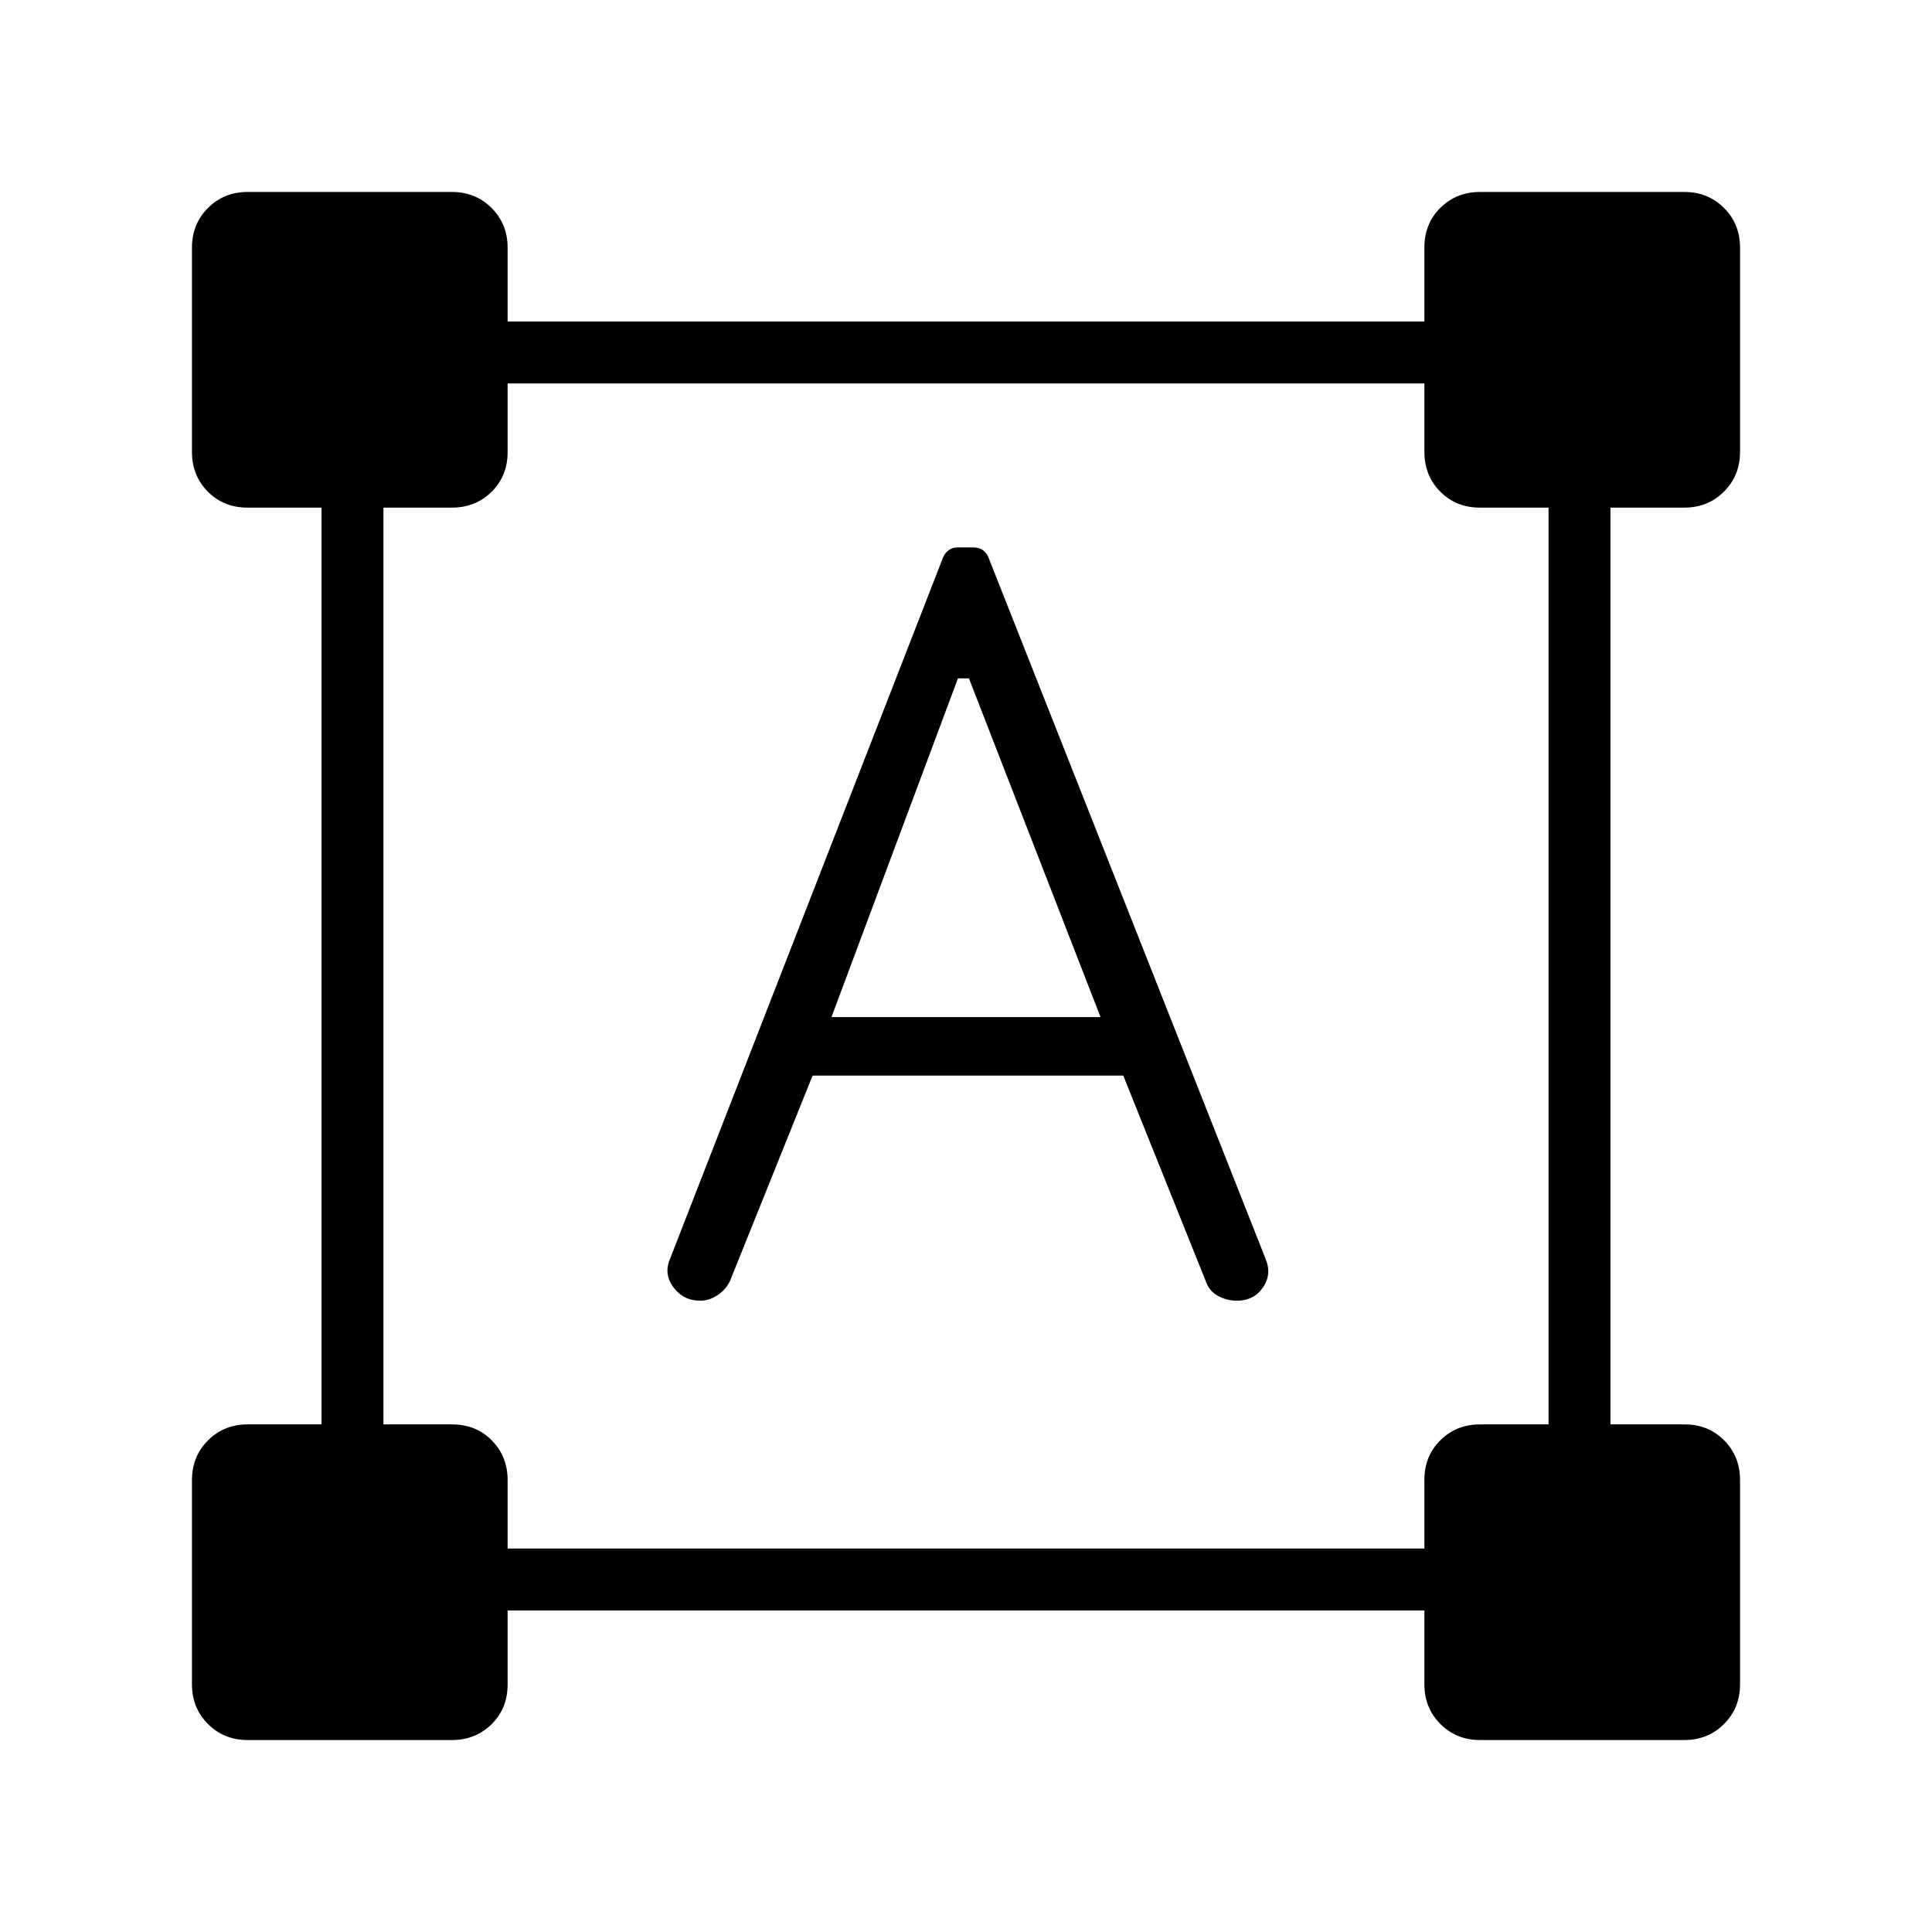 <svg xmlns="http://www.w3.org/2000/svg" width="48" height="48" viewBox="0 -960 960 960"><path d="m333.077-334.846 135.615-348.385q.956-2.073 2.775-3.421 1.819-1.348 4.566-1.348h7.455q3.051 0 4.846 1.348 1.796 1.348 2.743 3.421l137.615 348.308q3.462 7.923-1.077 14.577-4.538 6.654-13.048 6.654-5.105 0-9.498-2.477-4.393-2.477-5.992-7.369l-40.923-102H403.769l-40.923 101.769q-1.821 4.206-6.038 7.141-4.217 2.936-8.903 2.936-8.329 0-13.309-6.689-4.981-6.688-1.519-14.465Zm80.077-119.769h133.692l-65.384-168.308H476l-62.846 168.308ZM95.384-123.077v-101.461q0-11.77 7.962-19.731 7.961-7.962 19.731-7.962h36.692v-455.538h-36.827q-11.827 0-19.692-7.962-7.866-7.961-7.866-19.731v-101.461q0-11.77 7.962-19.731 7.961-7.962 19.731-7.962h101.461q11.77 0 19.731 7.962 7.962 7.961 7.962 19.731v36.692h455.538v-36.827q0-11.827 7.962-19.692 7.961-7.866 19.731-7.866h101.461q11.77 0 19.731 7.962 7.962 7.961 7.962 19.731v101.461q0 11.77-7.962 19.731-7.961 7.962-19.731 7.962h-36.692v455.538h36.827q11.827 0 19.692 7.962 7.866 7.961 7.866 19.731v101.461q0 11.77-7.962 19.731-7.961 7.962-19.731 7.962H735.462q-11.77 0-19.731-7.962-7.962-7.961-7.962-19.731v-36.692H252.231v36.827q0 11.827-7.962 19.692-7.961 7.866-19.731 7.866H123.077q-11.77 0-19.731-7.962-7.962-7.961-7.962-19.731Zm156.847-67.461h455.538v-34.135q0-11.827 7.962-19.692 7.961-7.866 19.731-7.866h34v-455.538h-34.135q-11.827 0-19.692-7.962-7.866-7.961-7.866-19.731v-34H252.231v34.135q0 11.827-7.962 19.692-7.961 7.866-19.731 7.866h-34v455.538h34.135q11.827 0 19.692 7.962 7.866 7.961 7.866 19.731v34Z"/></svg>